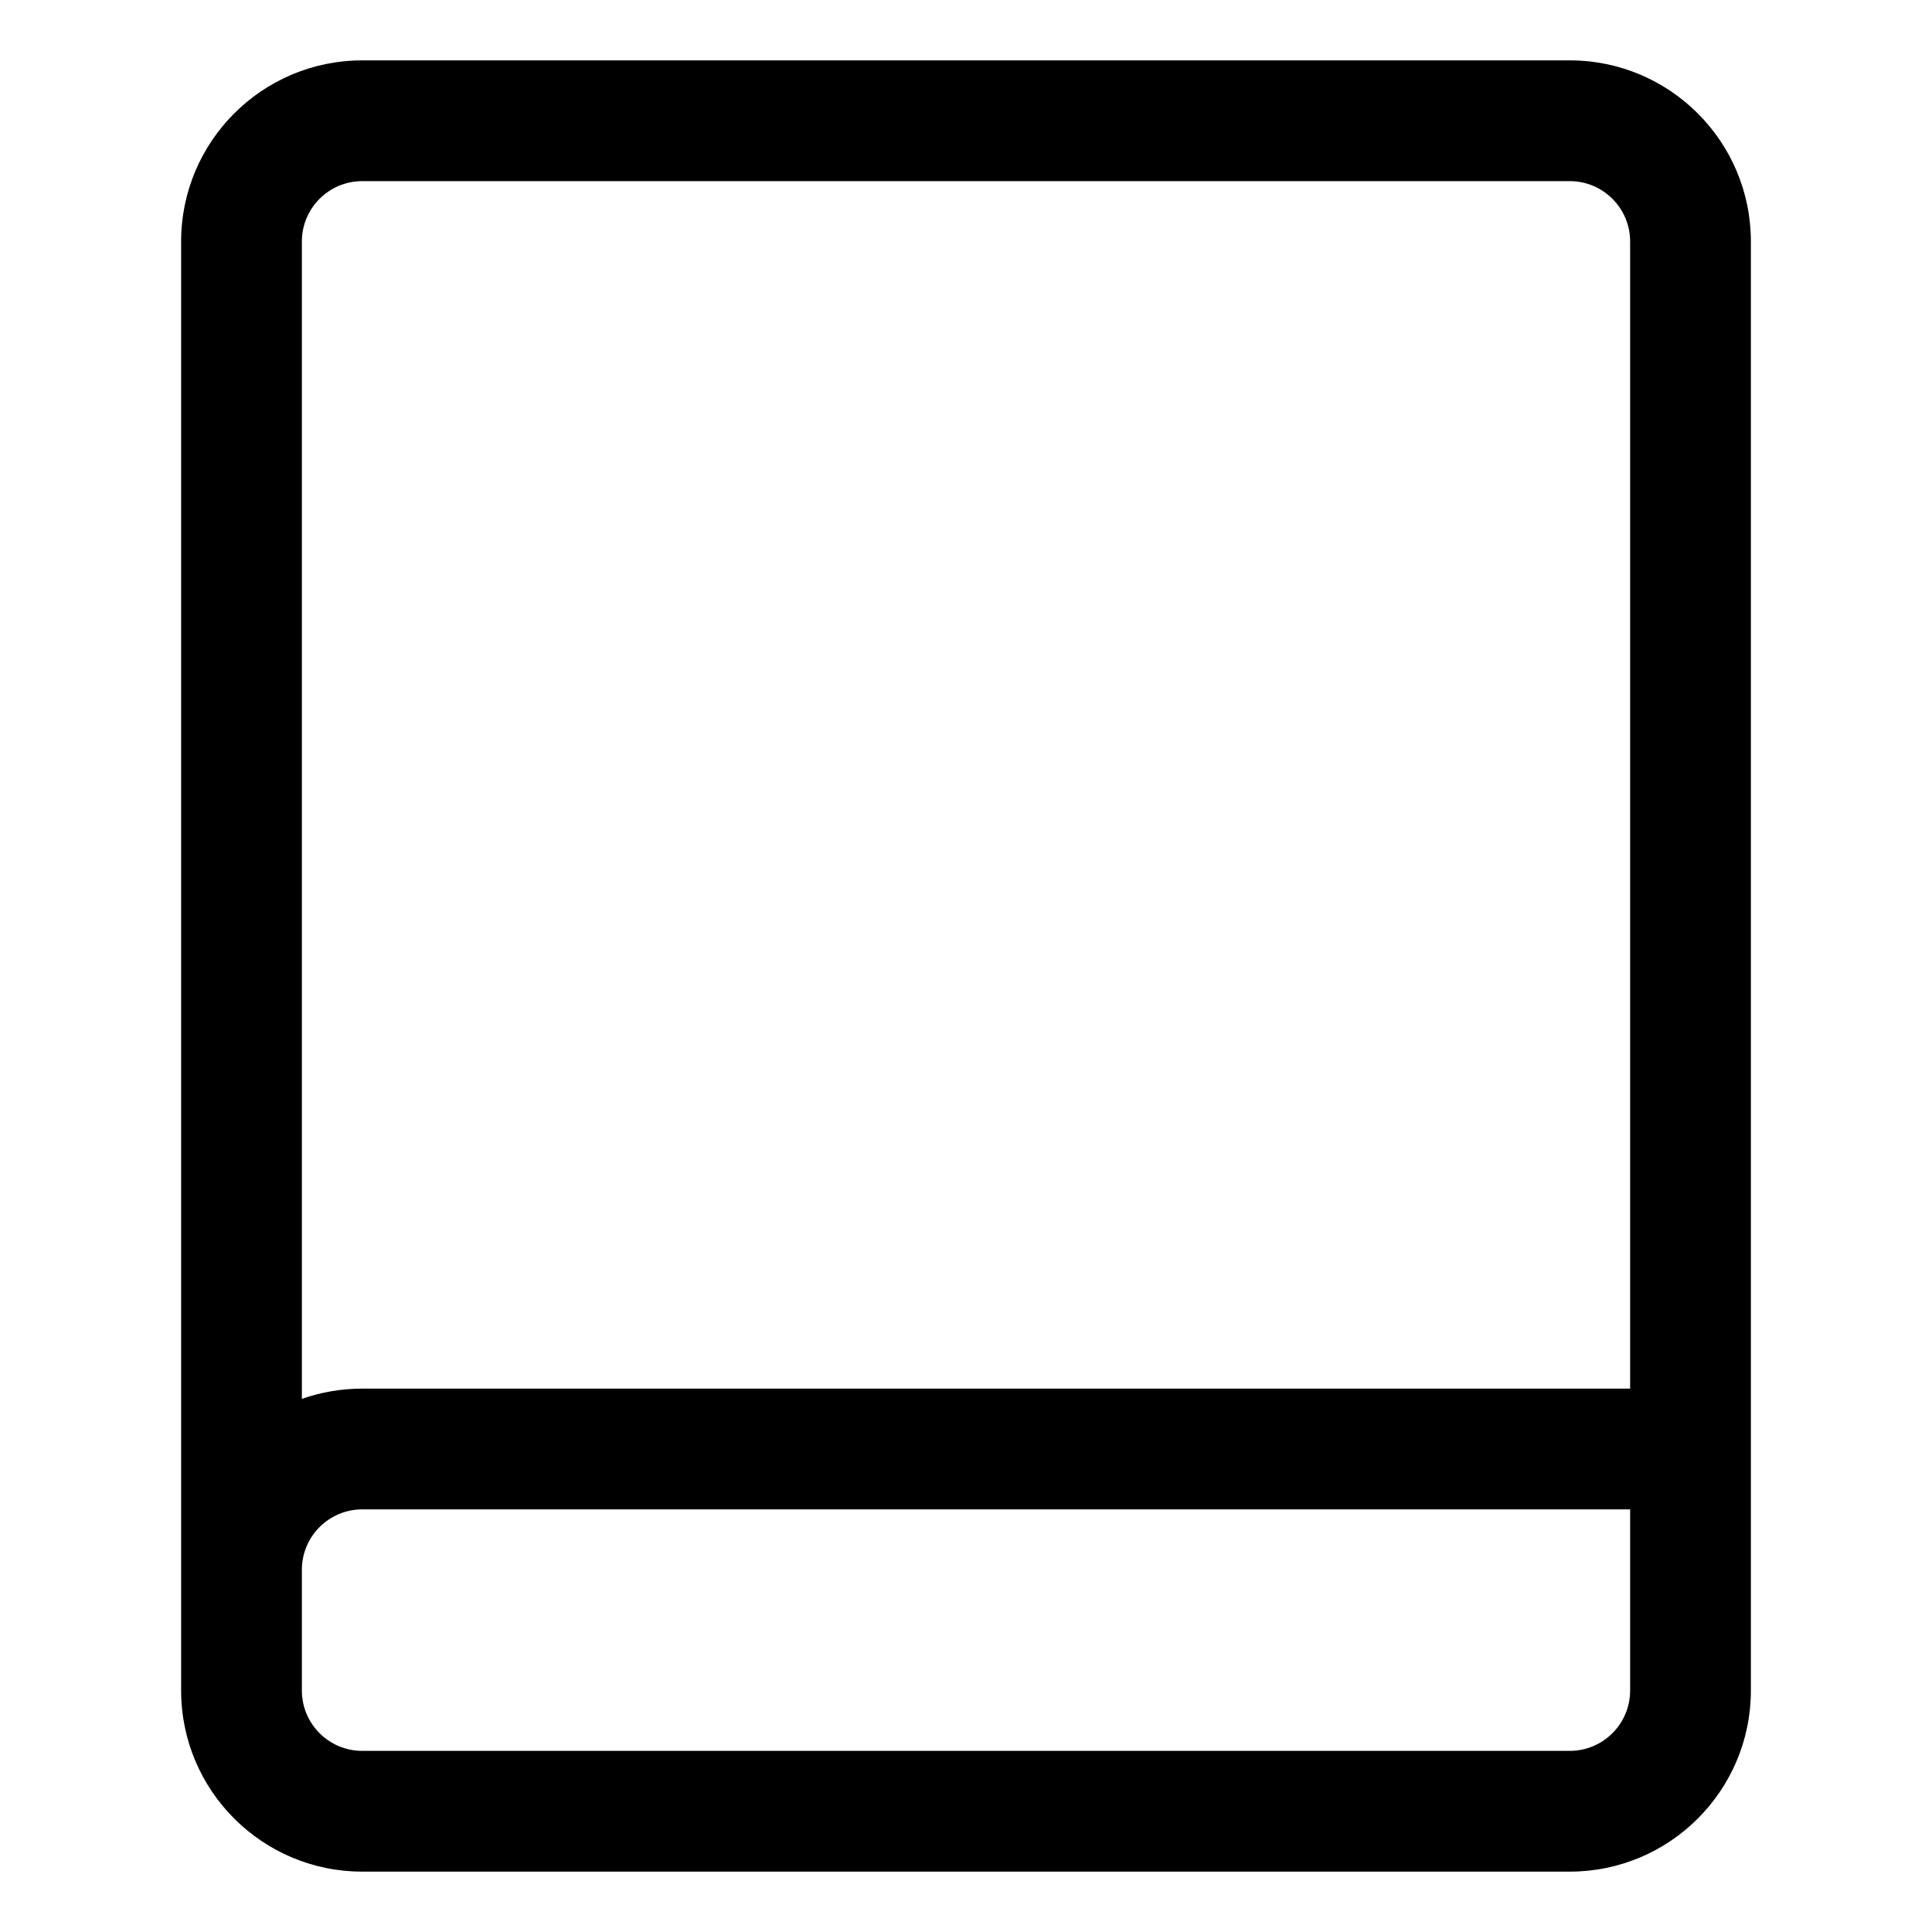 <svg width="16" height="16" viewBox="0 0 16 16" fill="none" xmlns="http://www.w3.org/2000/svg">
<path fill-rule="evenodd" clip-rule="evenodd" d="M3 0.5C2.172 0.5 1.5 1.172 1.5 2V13V14C1.5 14.828 2.172 15.5 3 15.5H13C13.828 15.5 14.5 14.828 14.5 14V12V2C14.5 1.172 13.828 0.5 13 0.5H3ZM13.5 11.5V2C13.5 1.724 13.276 1.5 13 1.5H3C2.724 1.5 2.5 1.724 2.5 2V11.585C2.656 11.53 2.825 11.5 3 11.5H13.5ZM2.5 13C2.5 12.724 2.724 12.5 3 12.5H13.5V14C13.5 14.276 13.276 14.5 13 14.5H3C2.724 14.5 2.5 14.276 2.5 14V13Z" fill="currentColor"/>
</svg>
